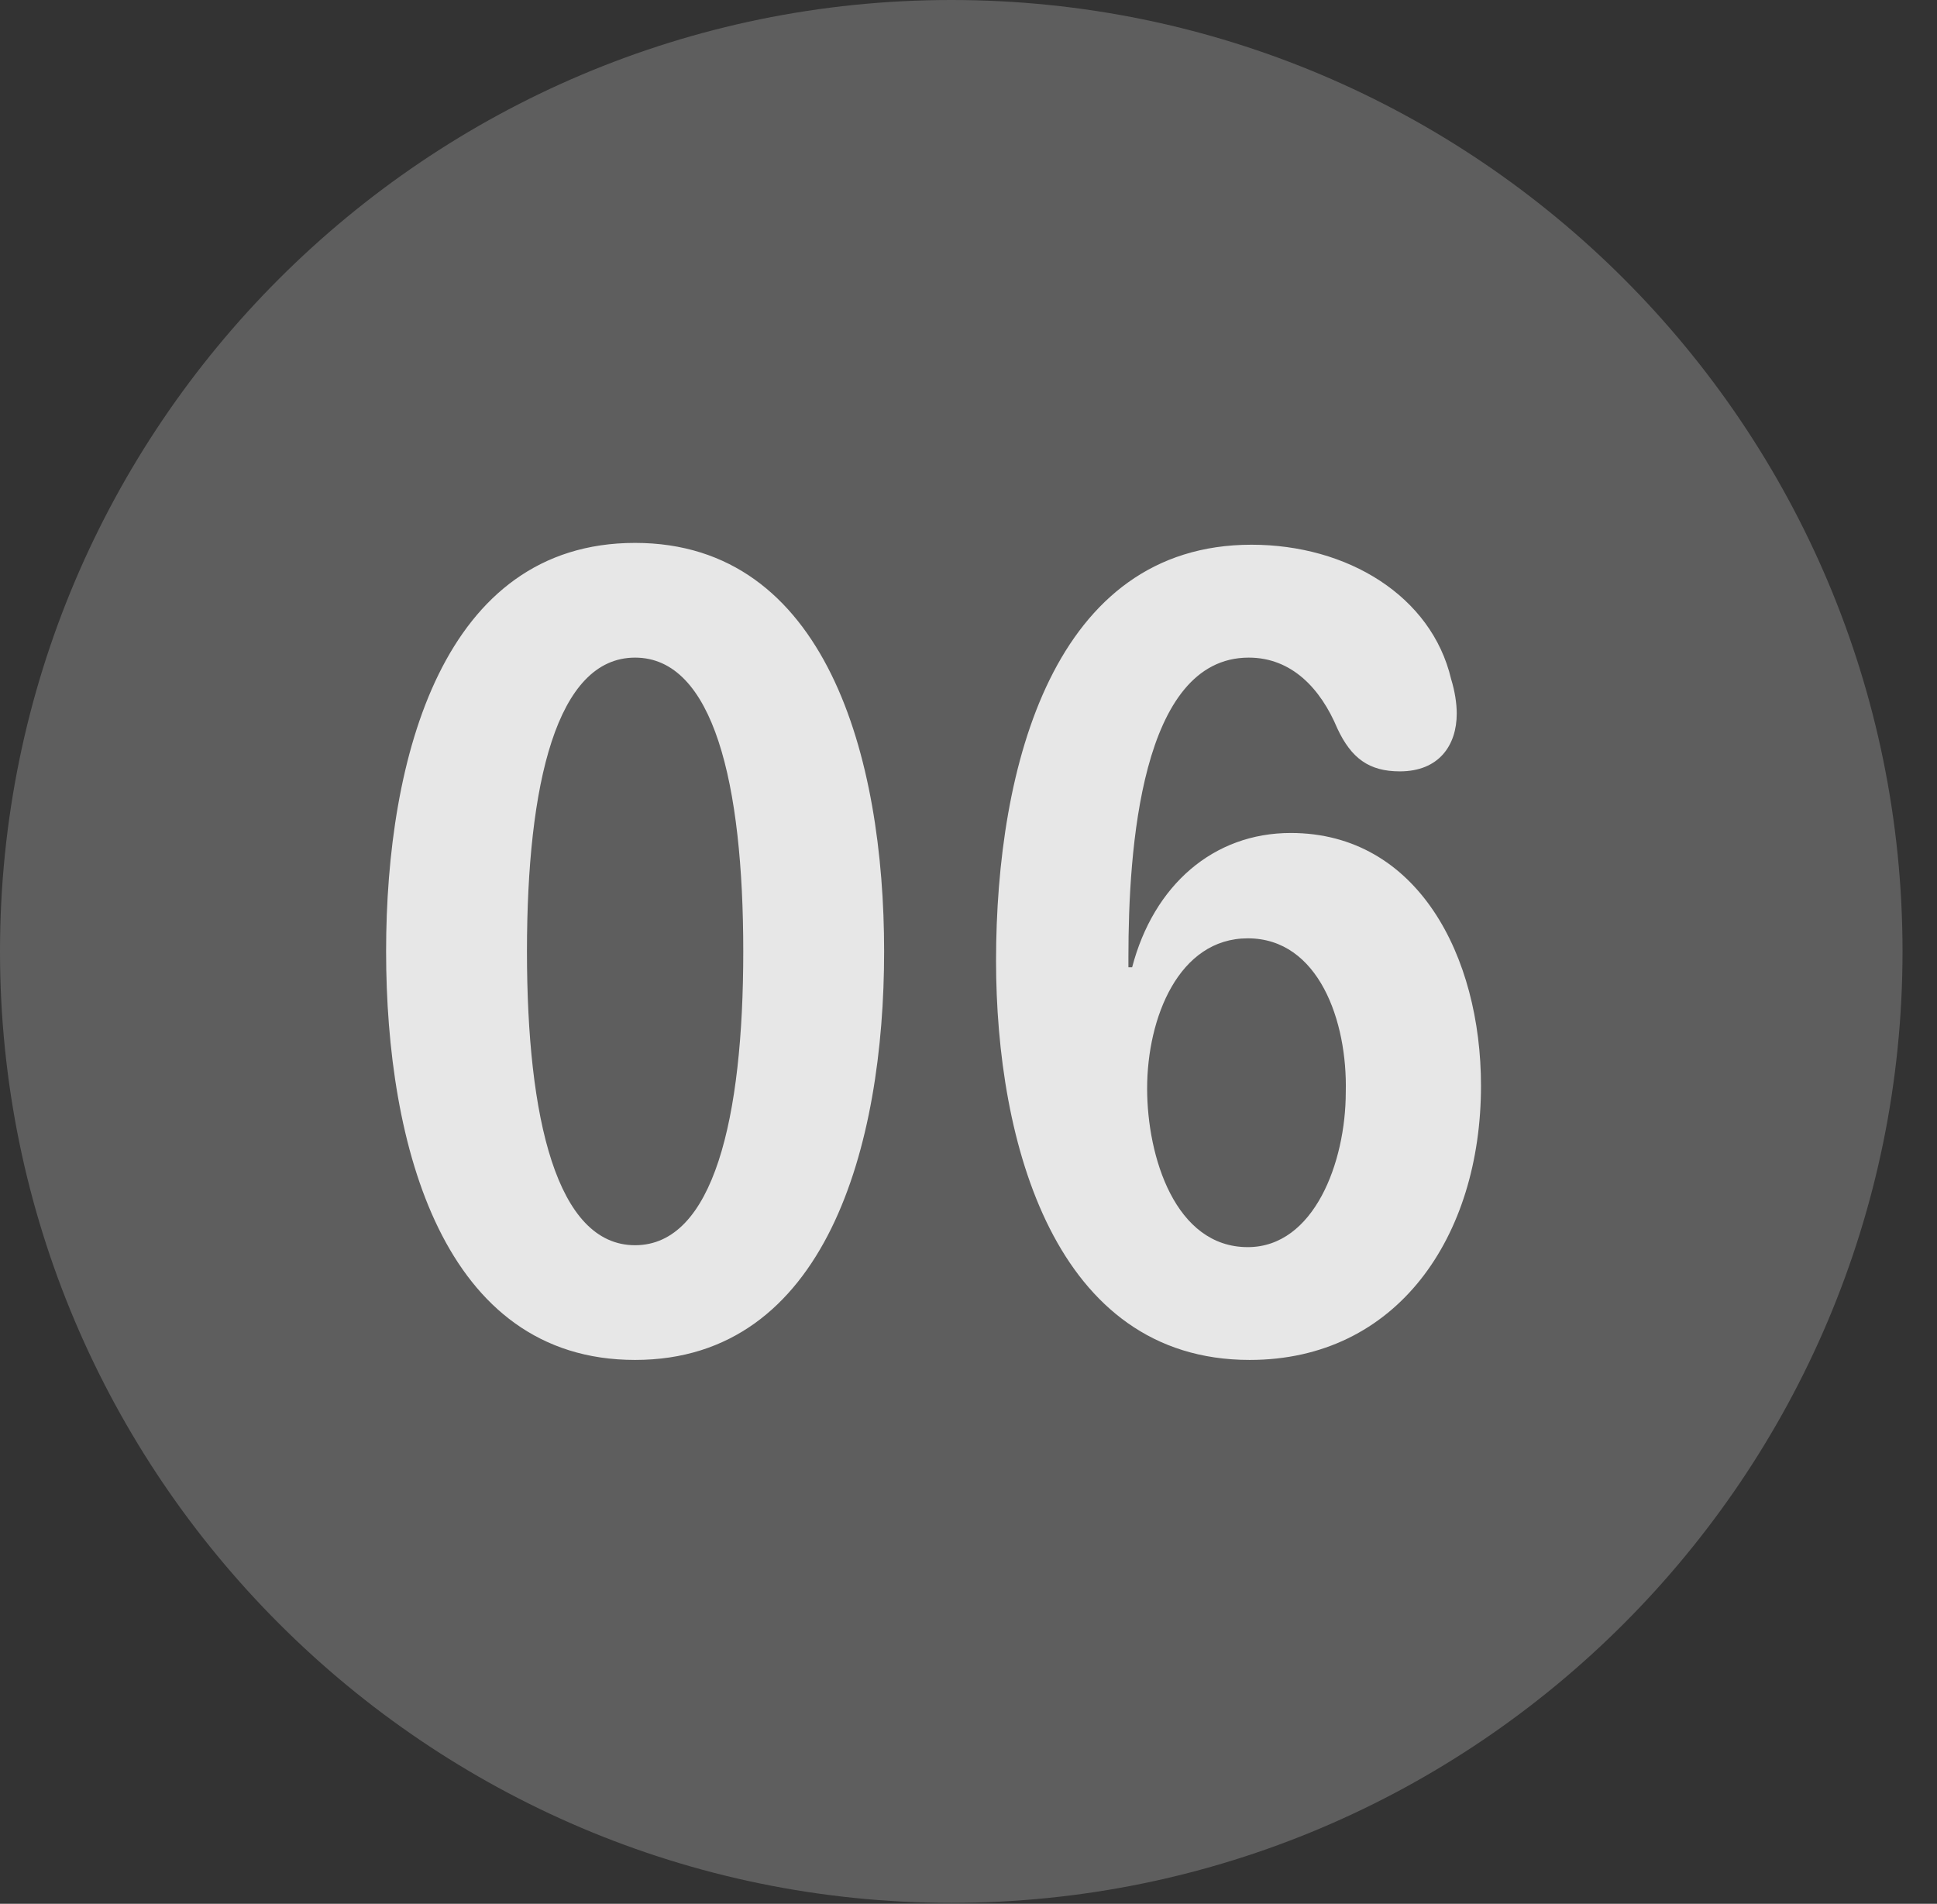 <?xml version="1.0" encoding="UTF-8"?>
<!--Generator: Apple Native CoreSVG 341-->
<!DOCTYPE svg
PUBLIC "-//W3C//DTD SVG 1.1//EN"
       "http://www.w3.org/Graphics/SVG/1.1/DTD/svg11.dtd">
<svg version="1.1" xmlns="http://www.w3.org/2000/svg" xmlns:xlink="http://www.w3.org/1999/xlink" viewBox="0 0 20.283 19.932">
 <rect x="0" y="0" width="20.283" height="19.932" fill="#333333" stroke="none"/>
 <g>
  <rect height="19.932" opacity="0" width="20.283" x="0" y="0"/>
  <path d="M9.961 19.922C15.459 19.922 19.922 15.449 19.922 9.961C19.922 4.463 15.459 0 9.961 0C4.473 0 0 4.463 0 9.961C0 15.449 4.473 19.922 9.961 19.922Z" fill="white" fill-opacity="0.212"/>
  <path d="M6.65 14.238C4.639 14.238 4.043 11.992 4.043 9.961C4.043 7.93 4.639 5.684 6.65 5.684C8.652 5.684 9.258 7.93 9.258 9.961C9.258 11.992 8.652 14.238 6.65 14.238ZM6.65 13.037C7.471 13.037 7.783 11.709 7.783 9.961C7.783 8.203 7.471 6.885 6.65 6.885C5.83 6.885 5.518 8.203 5.518 9.961C5.518 11.709 5.83 13.037 6.65 13.037ZM13.086 14.238C11.045 14.238 10.43 11.963 10.43 10.059C10.43 8.018 11.035 5.703 13.105 5.703C14.111 5.703 14.99 6.24 15.195 7.109C15.234 7.236 15.254 7.363 15.254 7.471C15.254 7.803 15.068 8.076 14.658 8.076C14.336 8.076 14.15 7.939 14.004 7.627C13.828 7.207 13.525 6.885 13.076 6.885C11.943 6.885 11.816 8.906 11.816 10.02C11.816 10.049 11.816 10.088 11.816 10.127L11.855 10.127C12.08 9.268 12.705 8.721 13.516 8.721C14.844 8.721 15.508 10.01 15.508 11.367C15.508 12.949 14.629 14.238 13.086 14.238ZM13.066 13.057C13.76 13.057 14.092 12.168 14.092 11.435C14.111 10.693 13.809 9.824 13.066 9.824C12.344 9.824 12.012 10.654 12.012 11.396C12.012 12.109 12.305 13.057 13.066 13.057Z" fill="white" fill-opacity="0.85"/>
 </g>
</svg>
